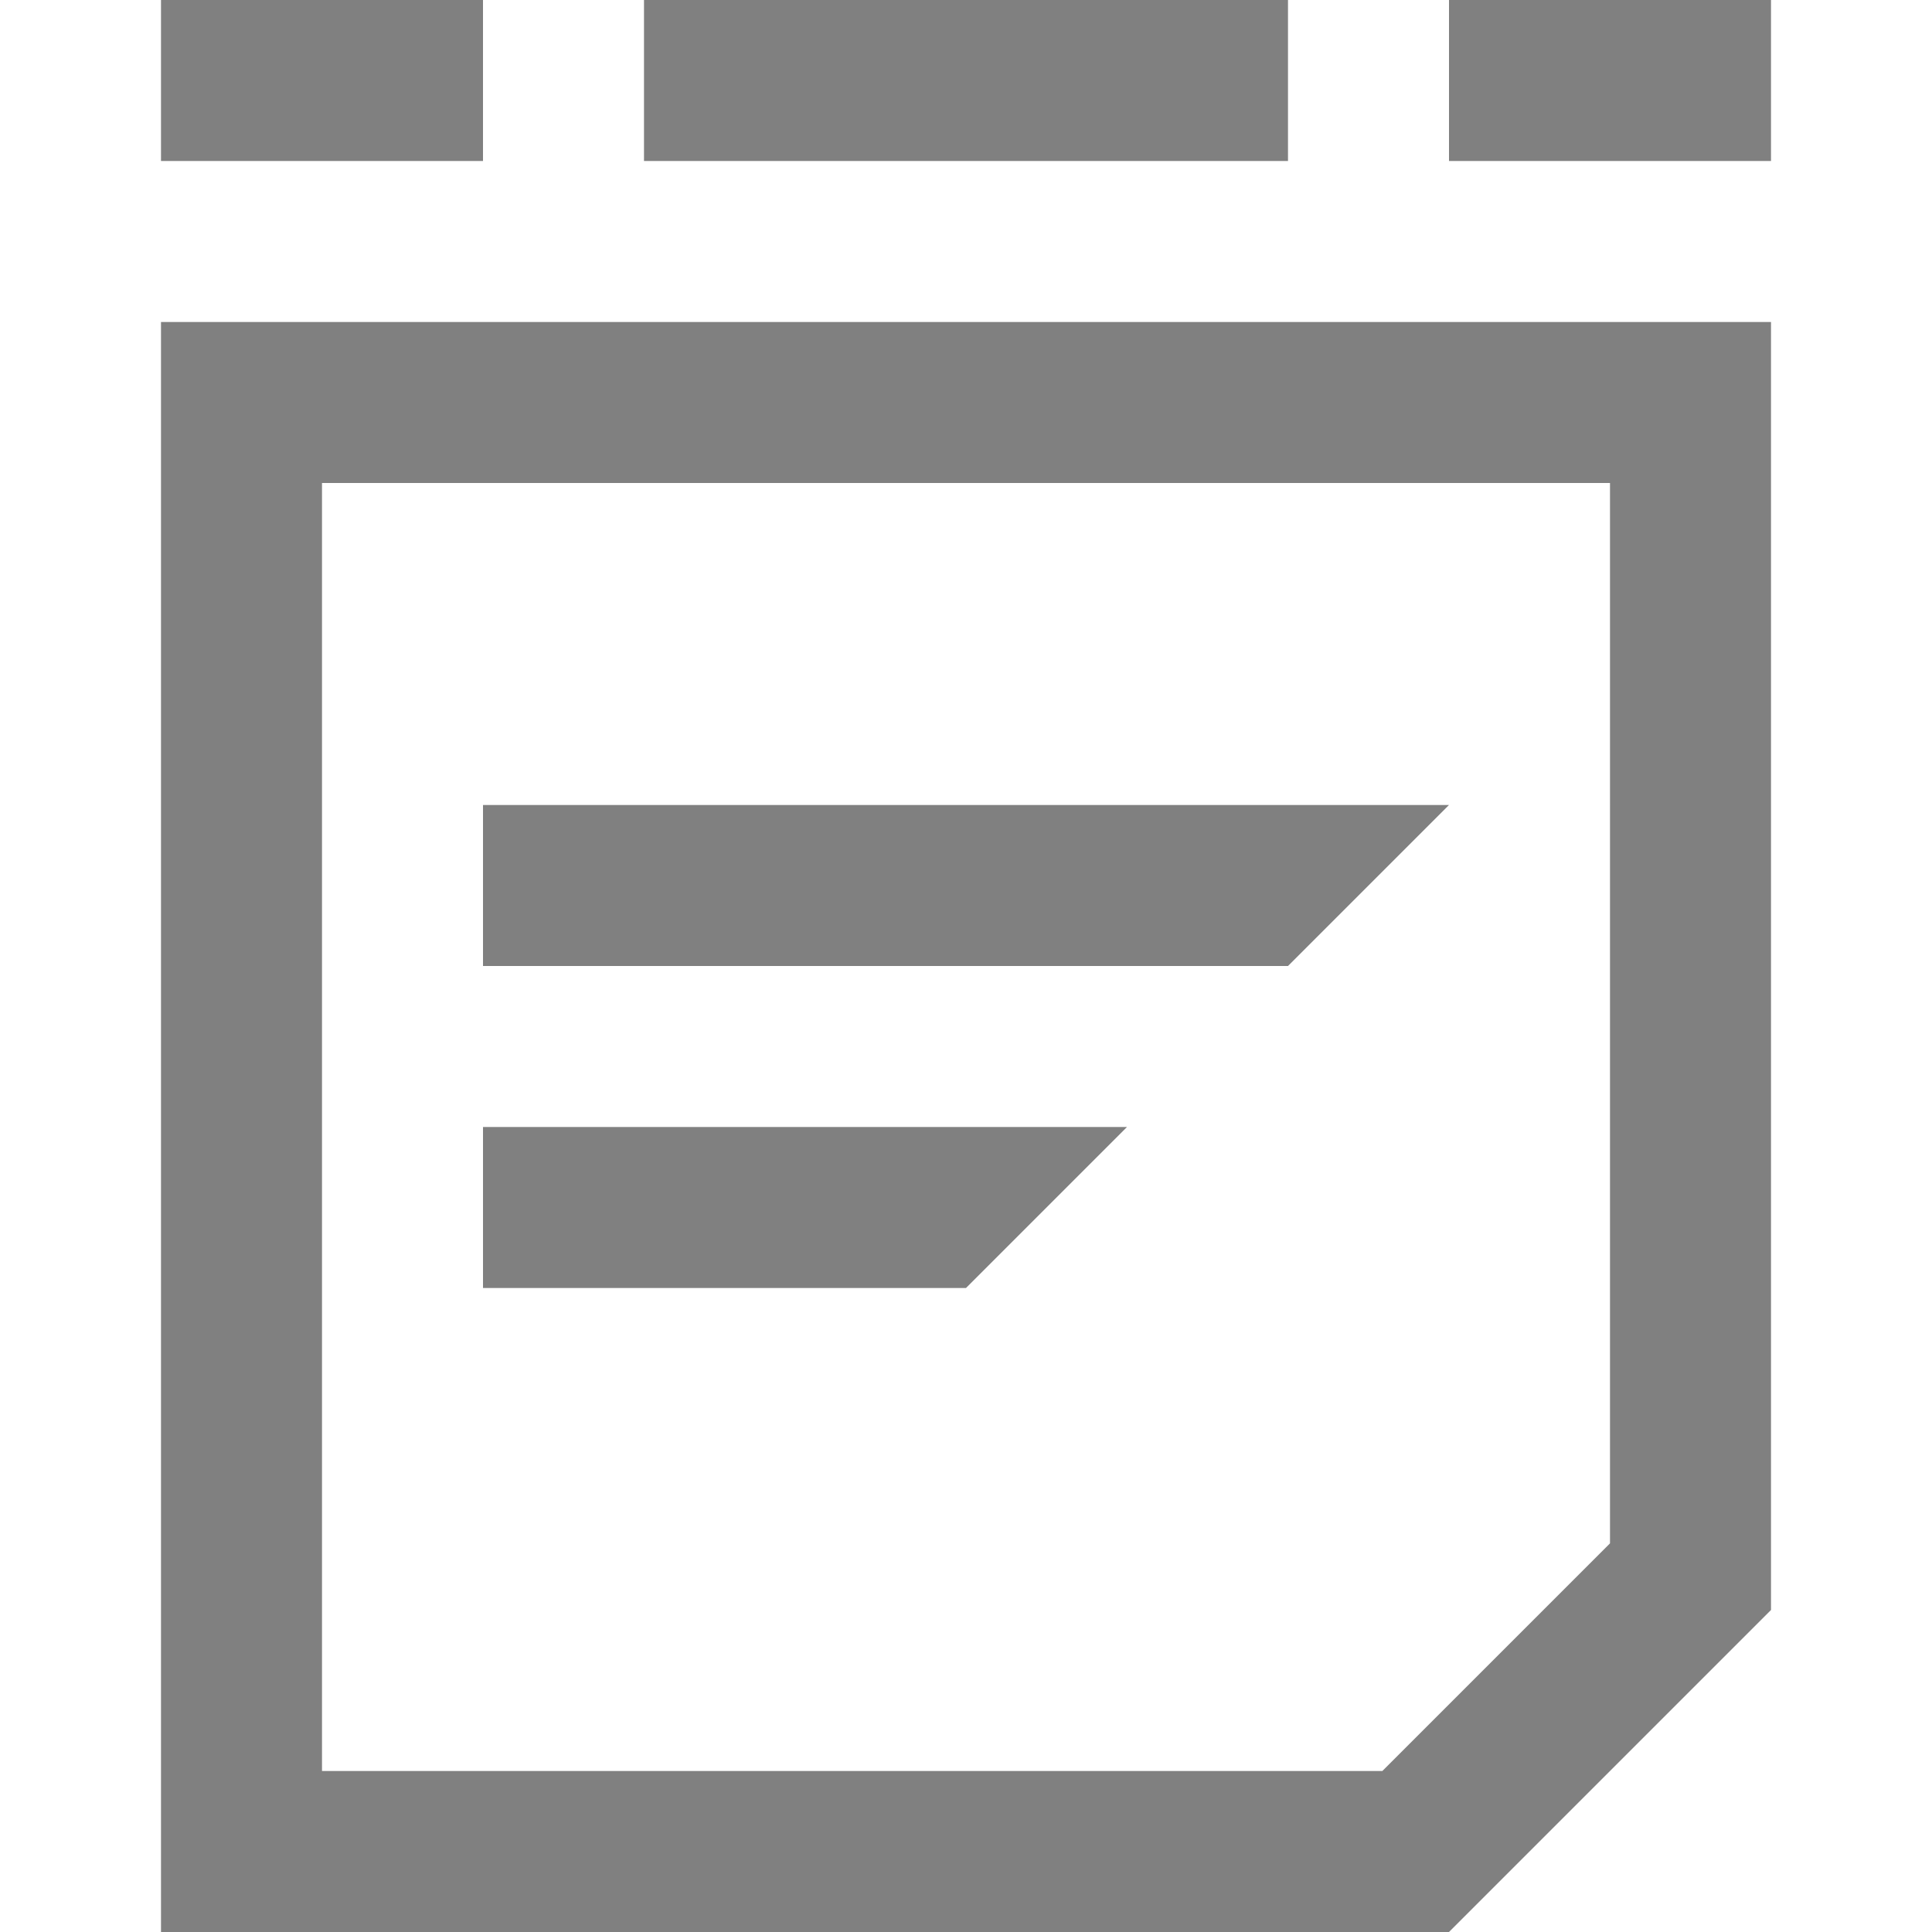 <?xml version="1.0" encoding="utf-8"?>
<!-- Generator: Adobe Illustrator 14.0.0, SVG Export Plug-In . SVG Version: 6.00 Build 43363)  -->
<!DOCTYPE svg PUBLIC "-//W3C//DTD SVG 1.1//EN" "http://www.w3.org/Graphics/SVG/1.1/DTD/svg11.dtd">
<svg version="1.1" id="Layer_1" xmlns="http://www.w3.org/2000/svg" xmlns:xlink="http://www.w3.org/1999/xlink" x="0px" y="0px"
	 width="24px" height="24px" viewBox="0 0 24 24" enable-background="new 0 0 24 24" xml:space="preserve">
<path fill="#808080" d="M2,4v20h16l4-4V4H2z M20,19.172L17.172,22H4V6h16V19.172z M16,12H6v-2h12L16,12z M22,0v2h-4V0H22z M6,16v-2
	h8l-2,2H6z M16,2H8V0h8V2z M6,2H2V0h4V2z"/>
</svg>
